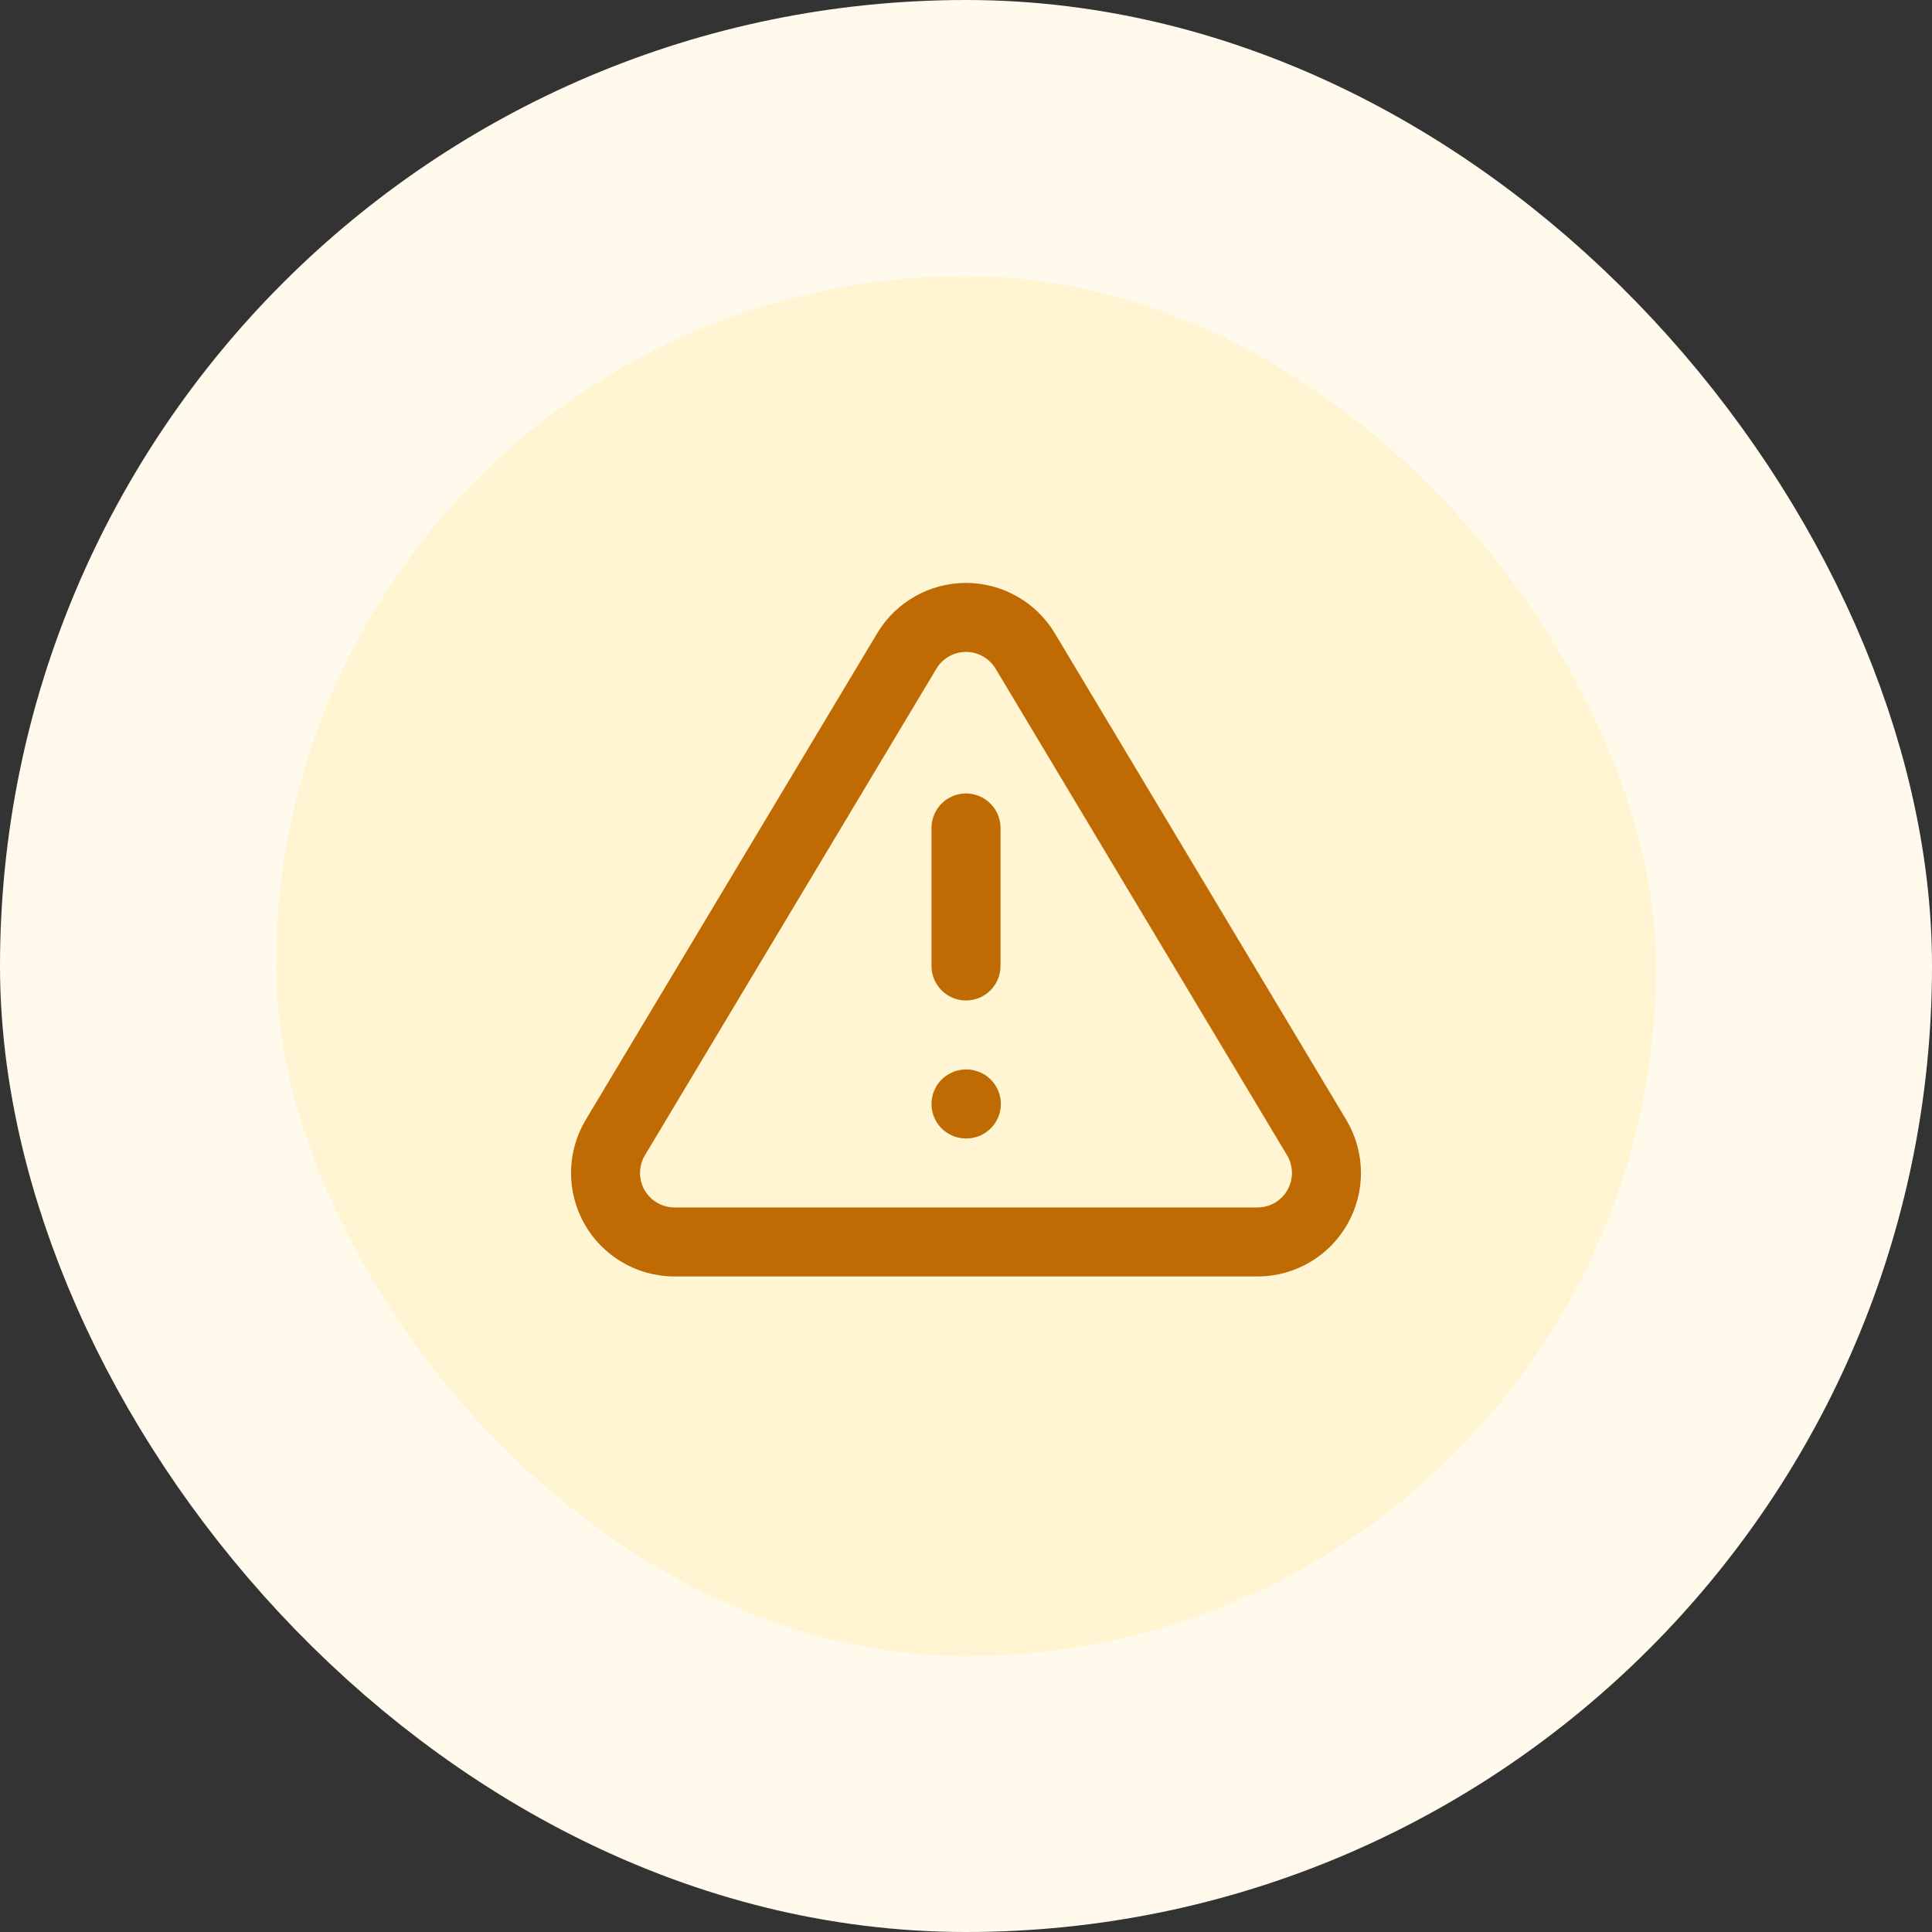 <svg width="56" height="56" viewBox="0 0 56 56" fill="none" xmlns="http://www.w3.org/2000/svg">
<rect x="0" y="0" width="56" height="56" fill="#333333" stroke="none"/>
<rect x="4" y="4" width="48" height="48" rx="24" fill="#FFF5D2"/>
<rect x="4" y="4" width="48" height="48" rx="24" stroke="#FFFAEB" stroke-width="8"/>
<path d="M28 23.999V27.999M28 31.999H28.01M26.29 18.859L17.82 32.999C17.645 33.302 17.553 33.645 17.552 33.994C17.551 34.343 17.641 34.686 17.814 34.99C17.987 35.293 18.236 35.546 18.538 35.723C18.838 35.9 19.181 35.995 19.53 35.999H36.47C36.819 35.995 37.161 35.9 37.462 35.723C37.763 35.546 38.012 35.293 38.185 34.99C38.358 34.686 38.449 34.343 38.448 33.994C38.447 33.645 38.354 33.302 38.18 32.999L29.71 18.859C29.532 18.565 29.28 18.322 28.981 18.154C28.681 17.985 28.343 17.896 28 17.896C27.656 17.896 27.318 17.985 27.019 18.154C26.719 18.322 26.468 18.565 26.29 18.859Z" stroke="#BF6A02" stroke-width="2" stroke-linecap="round" stroke-linejoin="round"/>
</svg>

